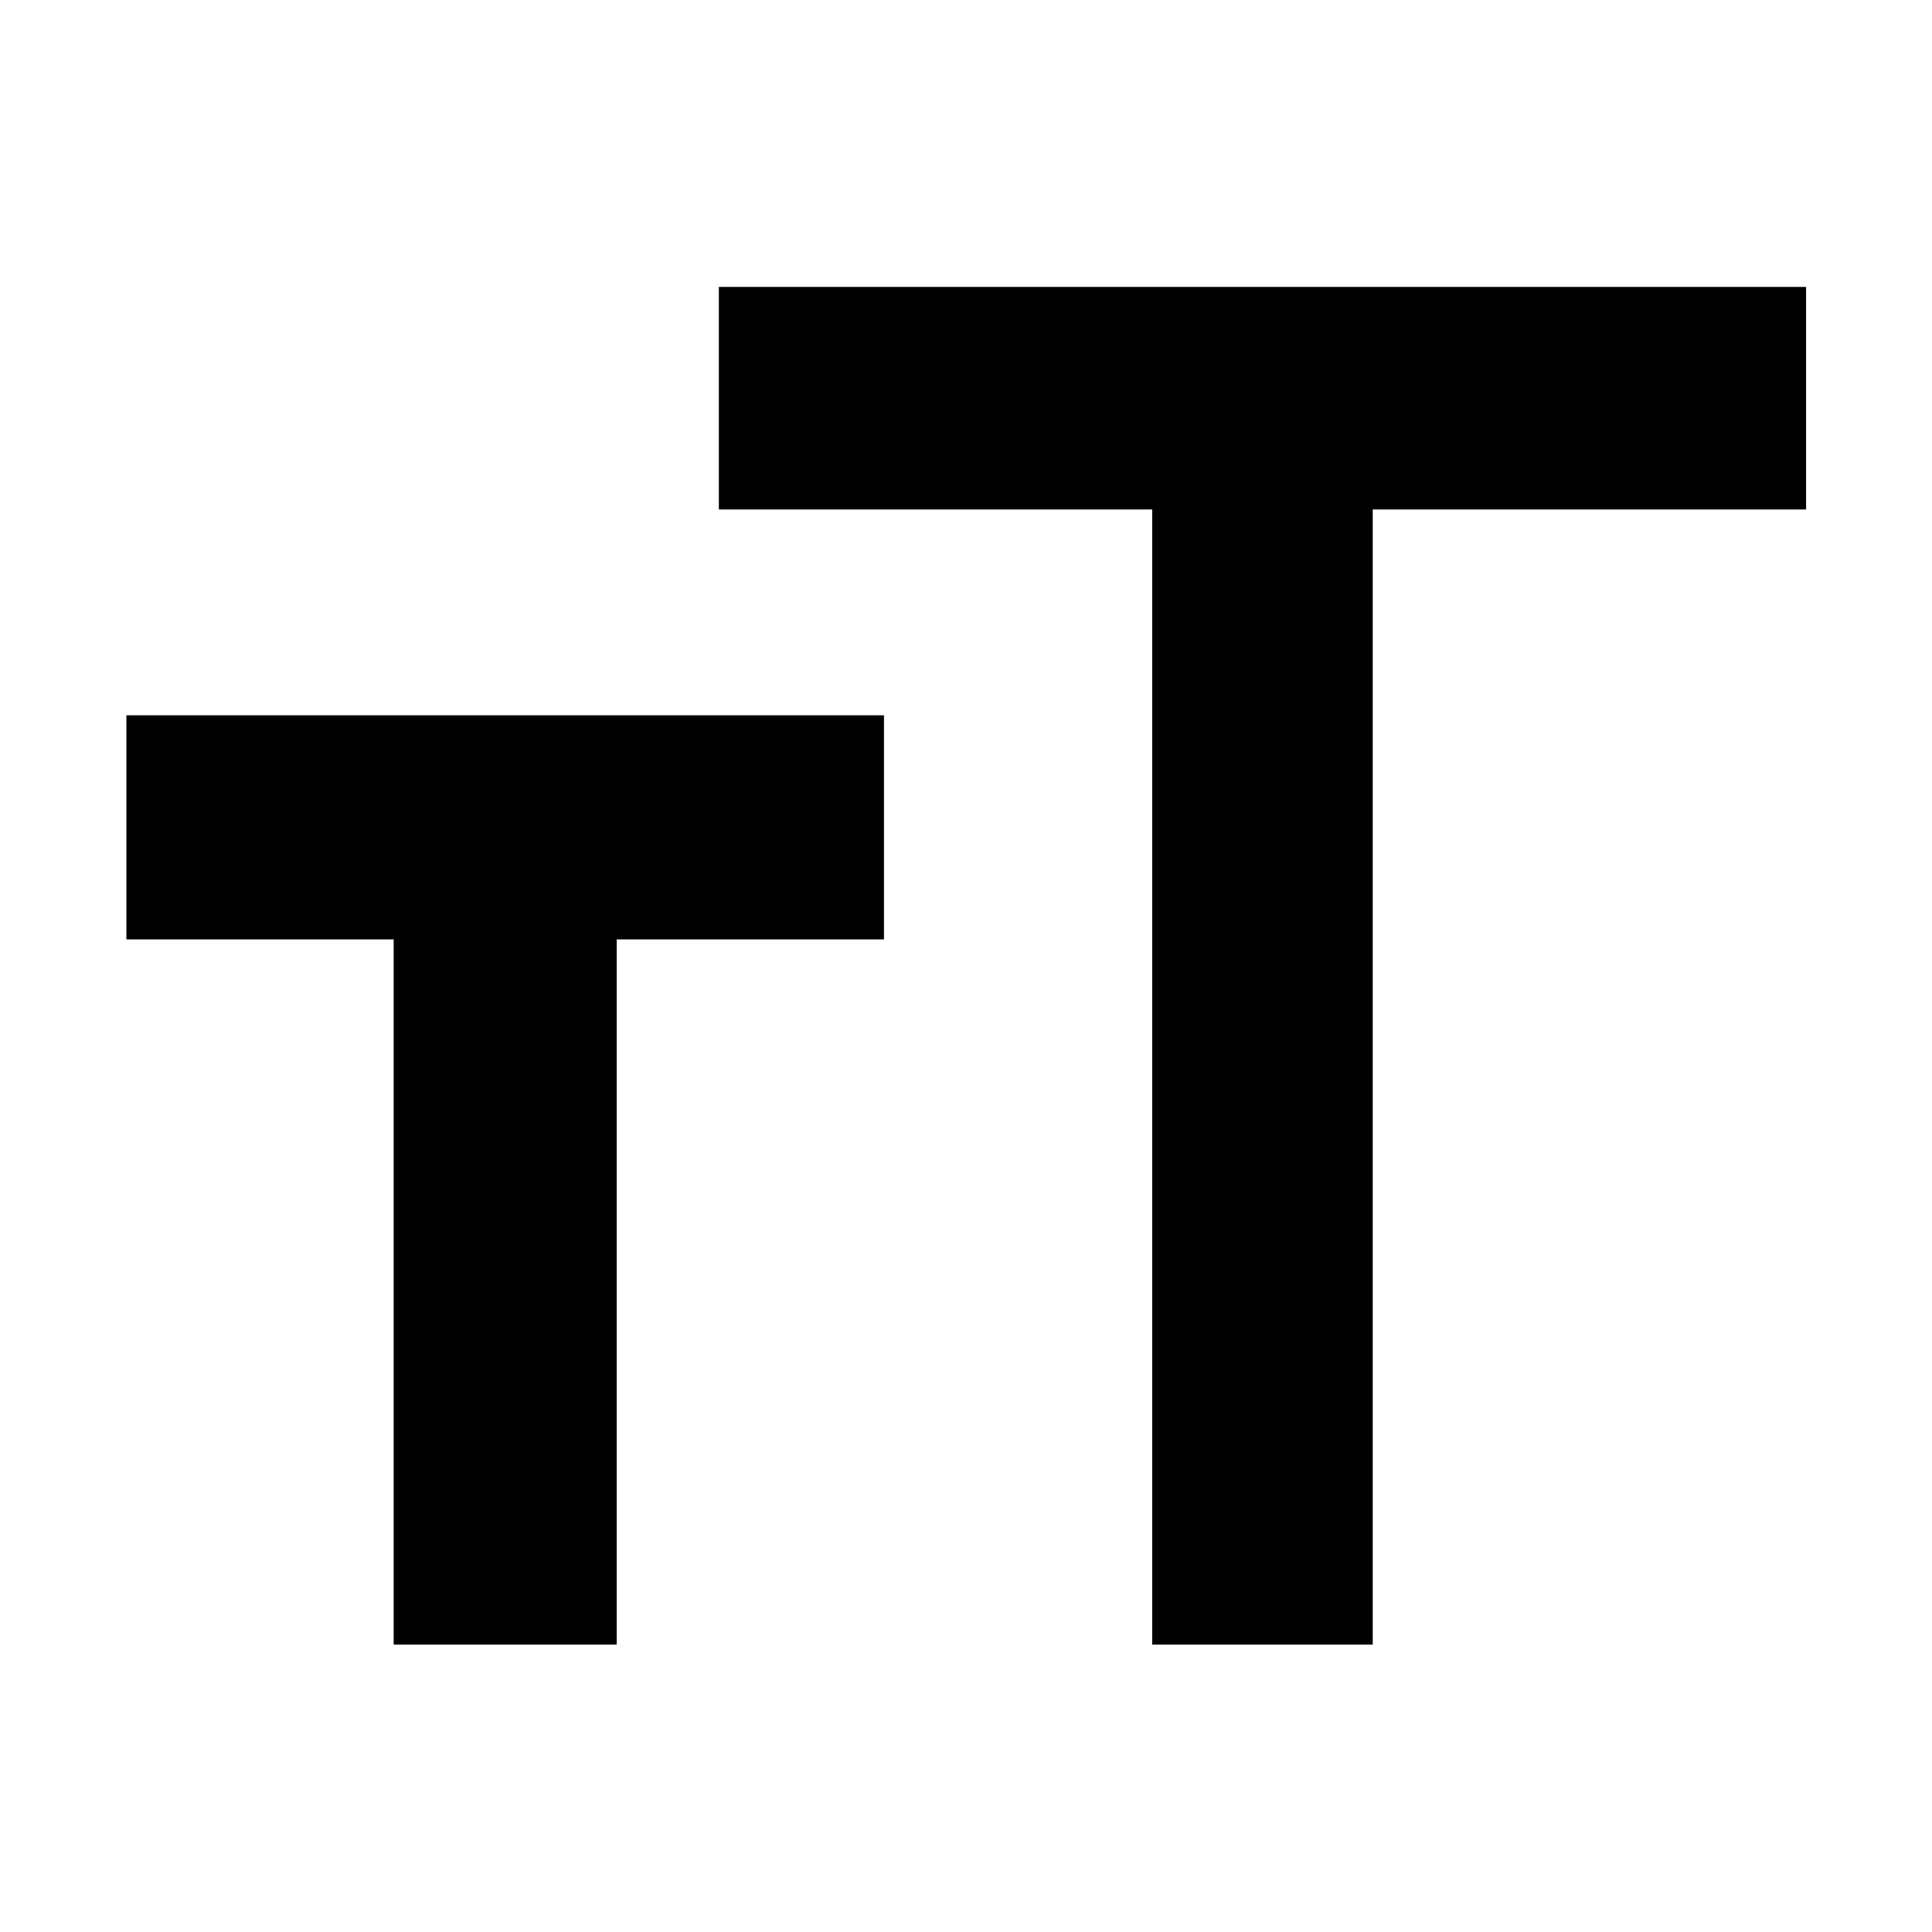 <svg xmlns="http://www.w3.org/2000/svg" height="48" viewBox="0 -960 960 960" width="48"><path d="M572.52-142.8v-564.05H357.2v-110.58h540.23v110.58H682.11v564.05H572.52Zm-376.91 0v-350.42H62.8v-111.35h376.44v111.35H306.43v350.42H195.61Z"/></svg>